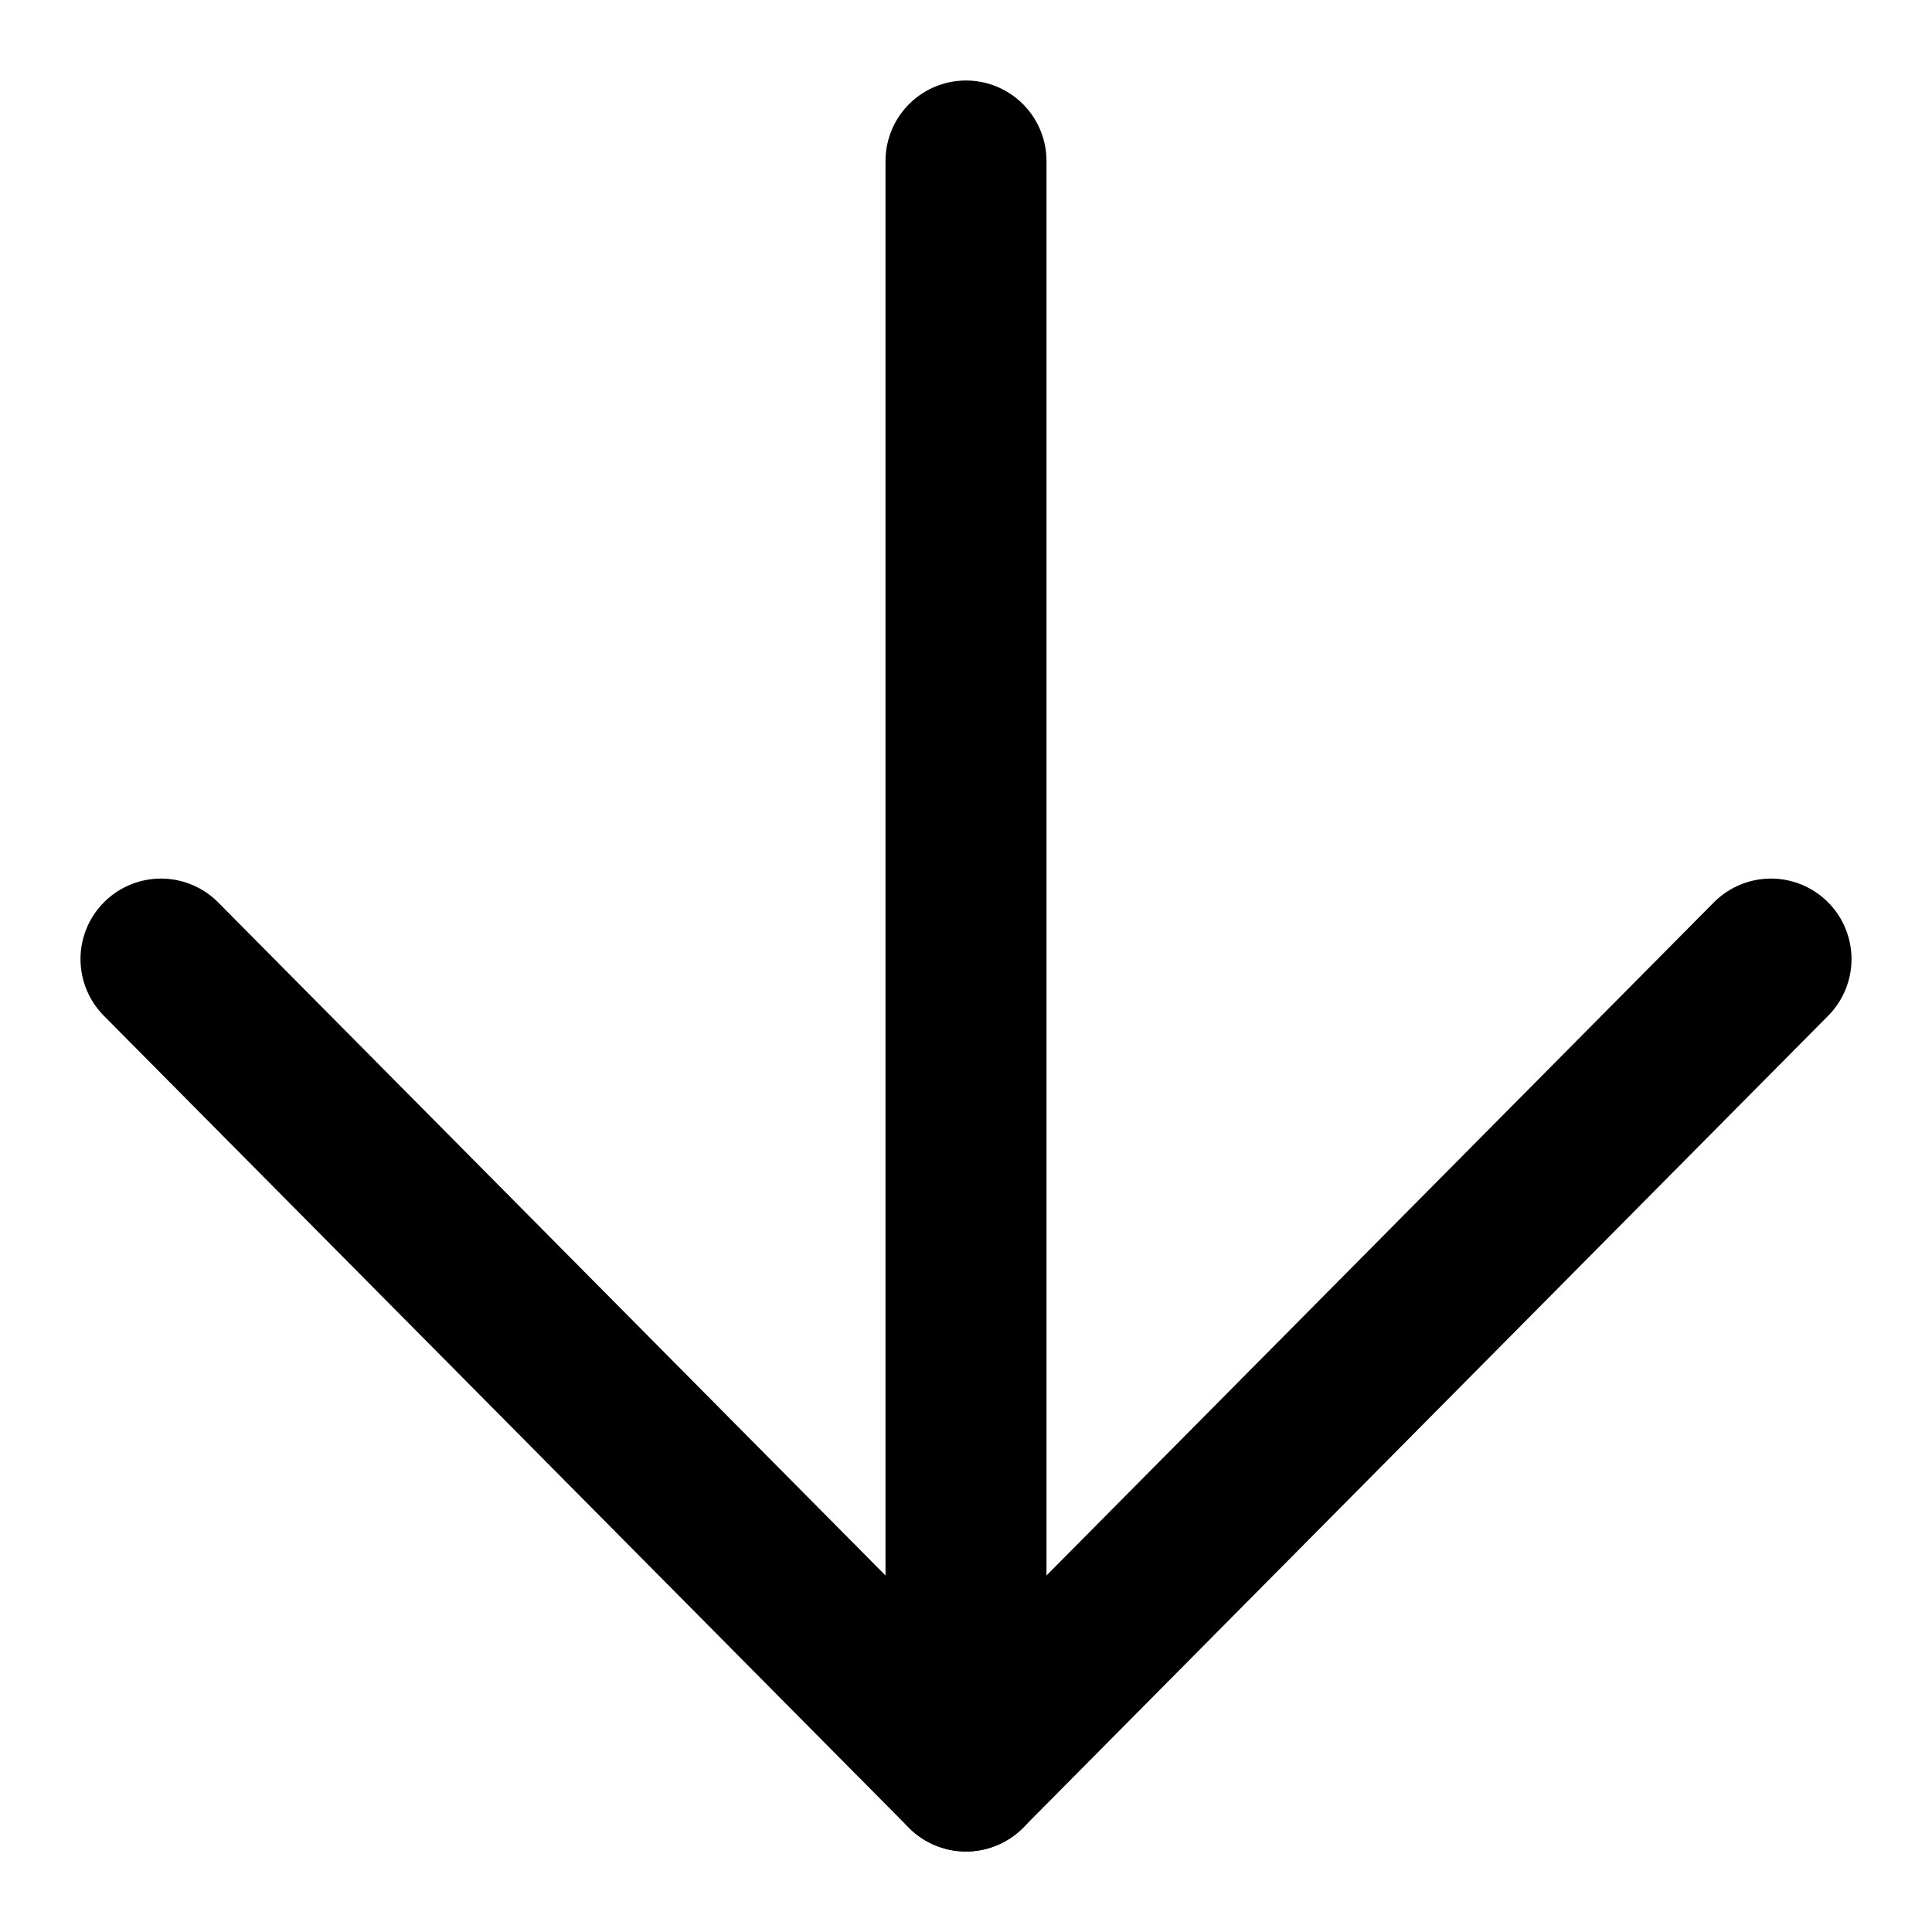 <svg xmlns="http://www.w3.org/2000/svg" width="24" height="24" viewBox="0 0 24 24"><g transform="translate(-27 -84)"><rect width="24" height="24" transform="translate(27 84)" fill="none"/><g transform="translate(-129 38.043)"><path d="M47.641,52l10,10.086L67.641,52" transform="translate(110.359 5.871)" fill="none" stroke="#000" stroke-linecap="round" stroke-linejoin="round" stroke-width="2"/><path d="M168,65.591v-20" transform="translate(0 2.366)" fill="none" stroke="#000" stroke-linecap="round" stroke-width="2"/></g></g></svg>